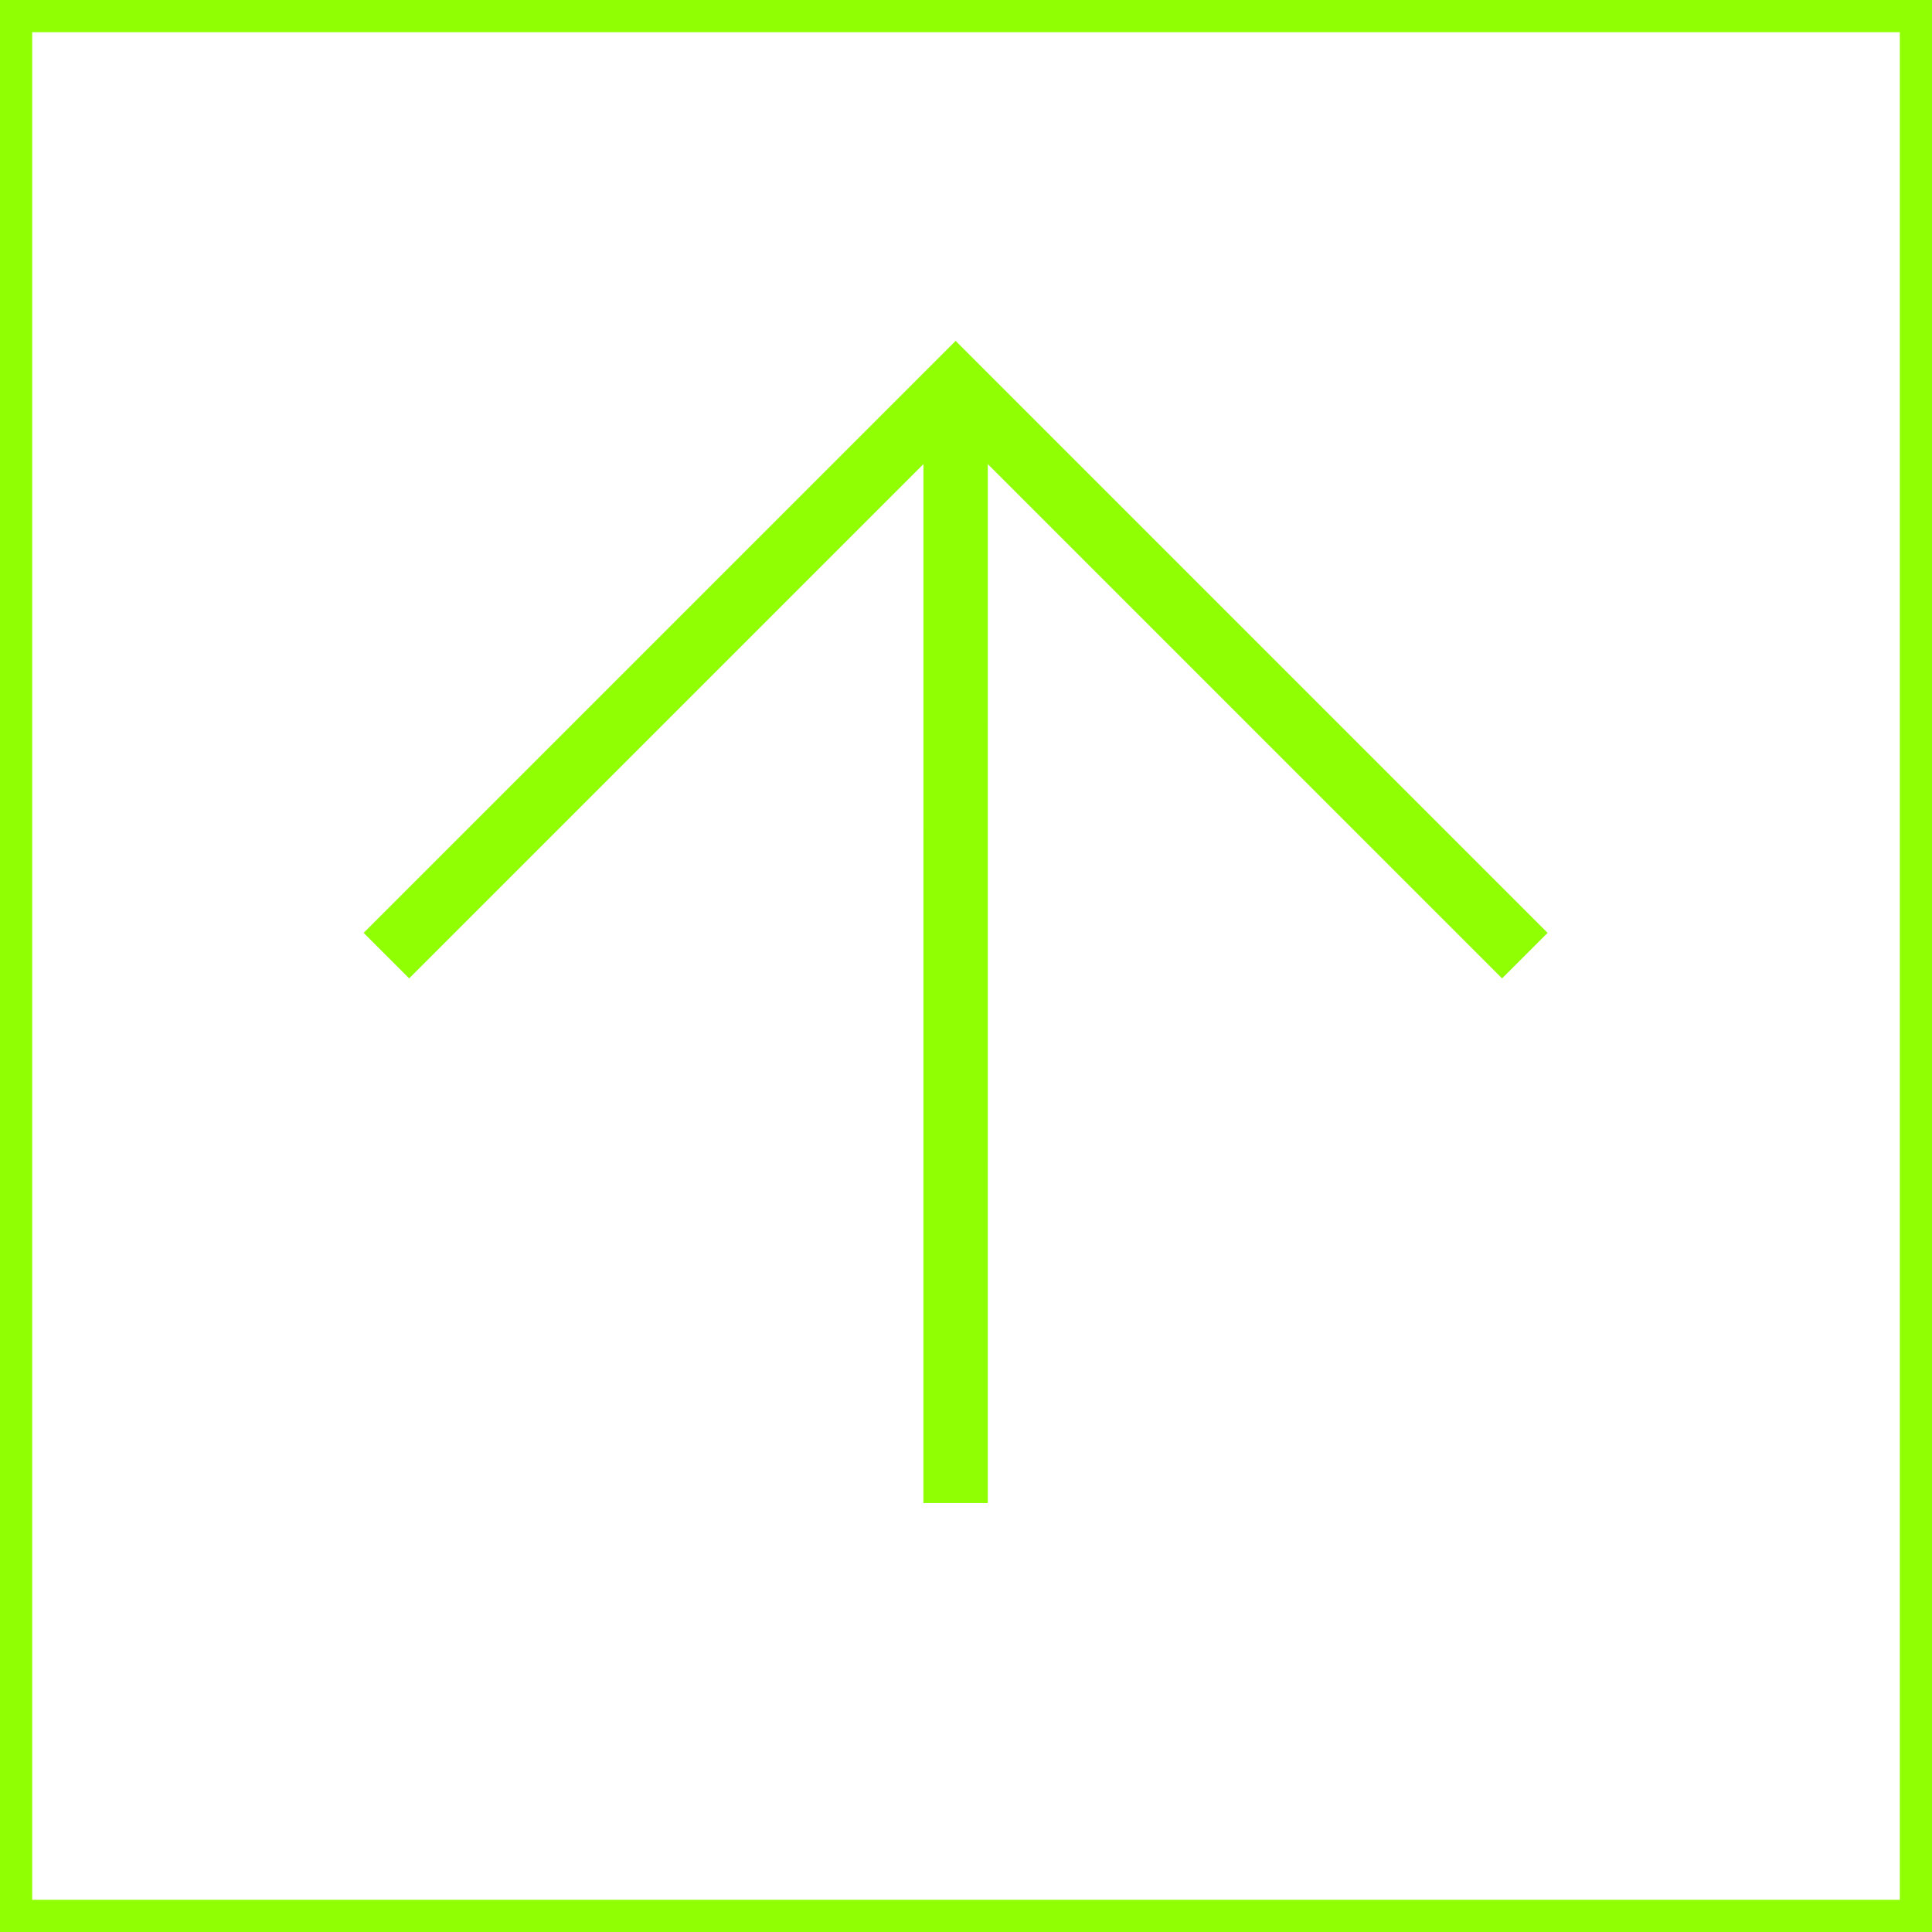 <svg width="60" height="60" viewBox="0 0 60 60" fill="none" xmlns="http://www.w3.org/2000/svg">
<path d="M29.678 12L29.677 46.678" stroke="#90FF03" stroke-width="2"/>
<path d="M12 29.678L29.678 12L47.355 29.678" stroke="#90FF03" stroke-width="2"/>
<rect x="0.5" y="0.5" width="59" height="59" stroke="#90FF03"/>
</svg>

